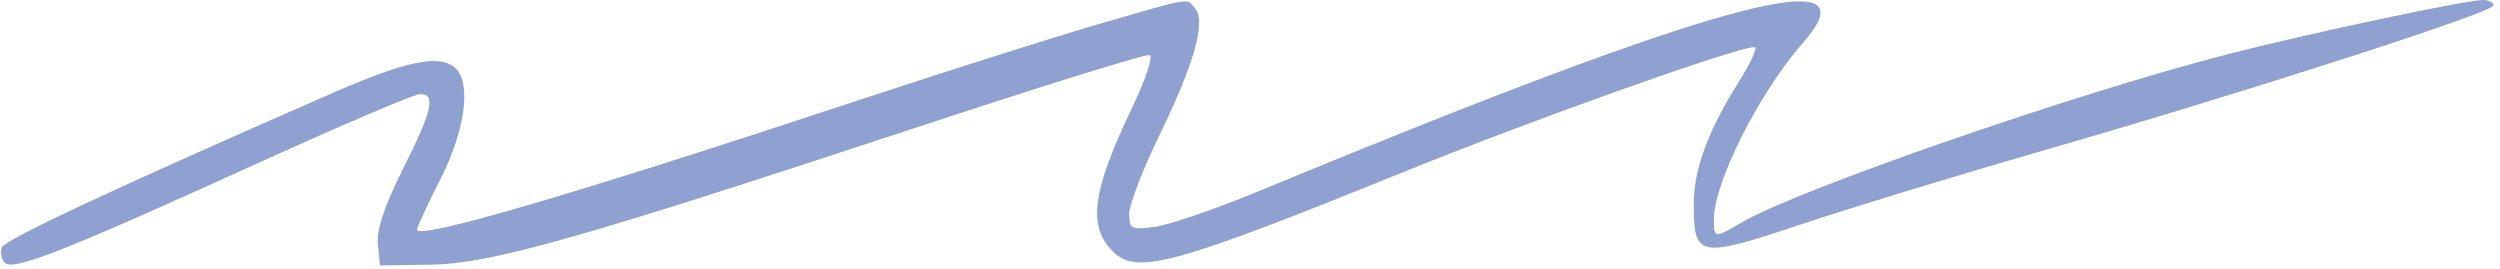 <svg width="372" height="40" viewBox="0 0 372 40" fill="none" xmlns="http://www.w3.org/2000/svg">
<path d="M126.03 15.478C140.055 10.842 156.93 5.483 163.53 3.571C177.609 -0.508 176.509 -0.333 177.85 1.283C179.465 3.229 177.699 9.49 172.549 20.07C170.064 25.177 168.03 30.459 168.03 31.809C168.03 34.078 168.32 34.224 171.873 33.748C173.986 33.464 180.849 31.11 187.123 28.516C255.432 0.272 279.374 -6.268 268.302 6.343C261.772 13.78 255.03 27.131 255.03 32.626C255.03 35.49 255.068 35.494 259.223 33.072C267.639 28.165 308.529 14.001 331.194 8.142C343.203 5.038 366.897 0 369.488 0C370.336 0 371.03 0.367 371.03 0.816C371.03 1.839 333.804 13.831 304.03 22.4C291.655 25.962 275.455 30.901 268.03 33.377C252.709 38.484 252.03 38.355 252.03 30.329C252.03 25.22 254.172 19.406 258.69 12.25C260.513 9.362 261.586 7 261.074 7C258.453 7 227.938 17.86 209.03 25.522C174.697 39.435 169.133 40.96 165.603 37.43C161.784 33.611 162.493 28.458 168.584 15.748C170.492 11.766 171.609 8.36 171.066 8.179C170.523 7.998 154.88 12.863 136.304 18.99C86.013 35.579 72.992 39.254 64.03 39.388L56.53 39.5L56.223 36.34C56.015 34.191 57.214 30.602 59.973 25.113C64.341 16.425 64.895 14 62.509 14C61.672 14 50.985 18.547 38.759 24.105C9.763 37.287 1.988 40.358 0.747 39.117C0.206 38.576 -0.005 37.542 0.277 36.817C0.736 35.639 17.432 27.844 49.53 13.822C60.61 8.982 65.62 7.99 67.83 10.2C70.15 12.52 69.188 19.448 65.549 26.63C63.634 30.408 62.059 33.798 62.049 34.161C62.004 35.755 85.047 29.026 126.03 15.478Z" fill="#8EA1D0"/>
</svg>
